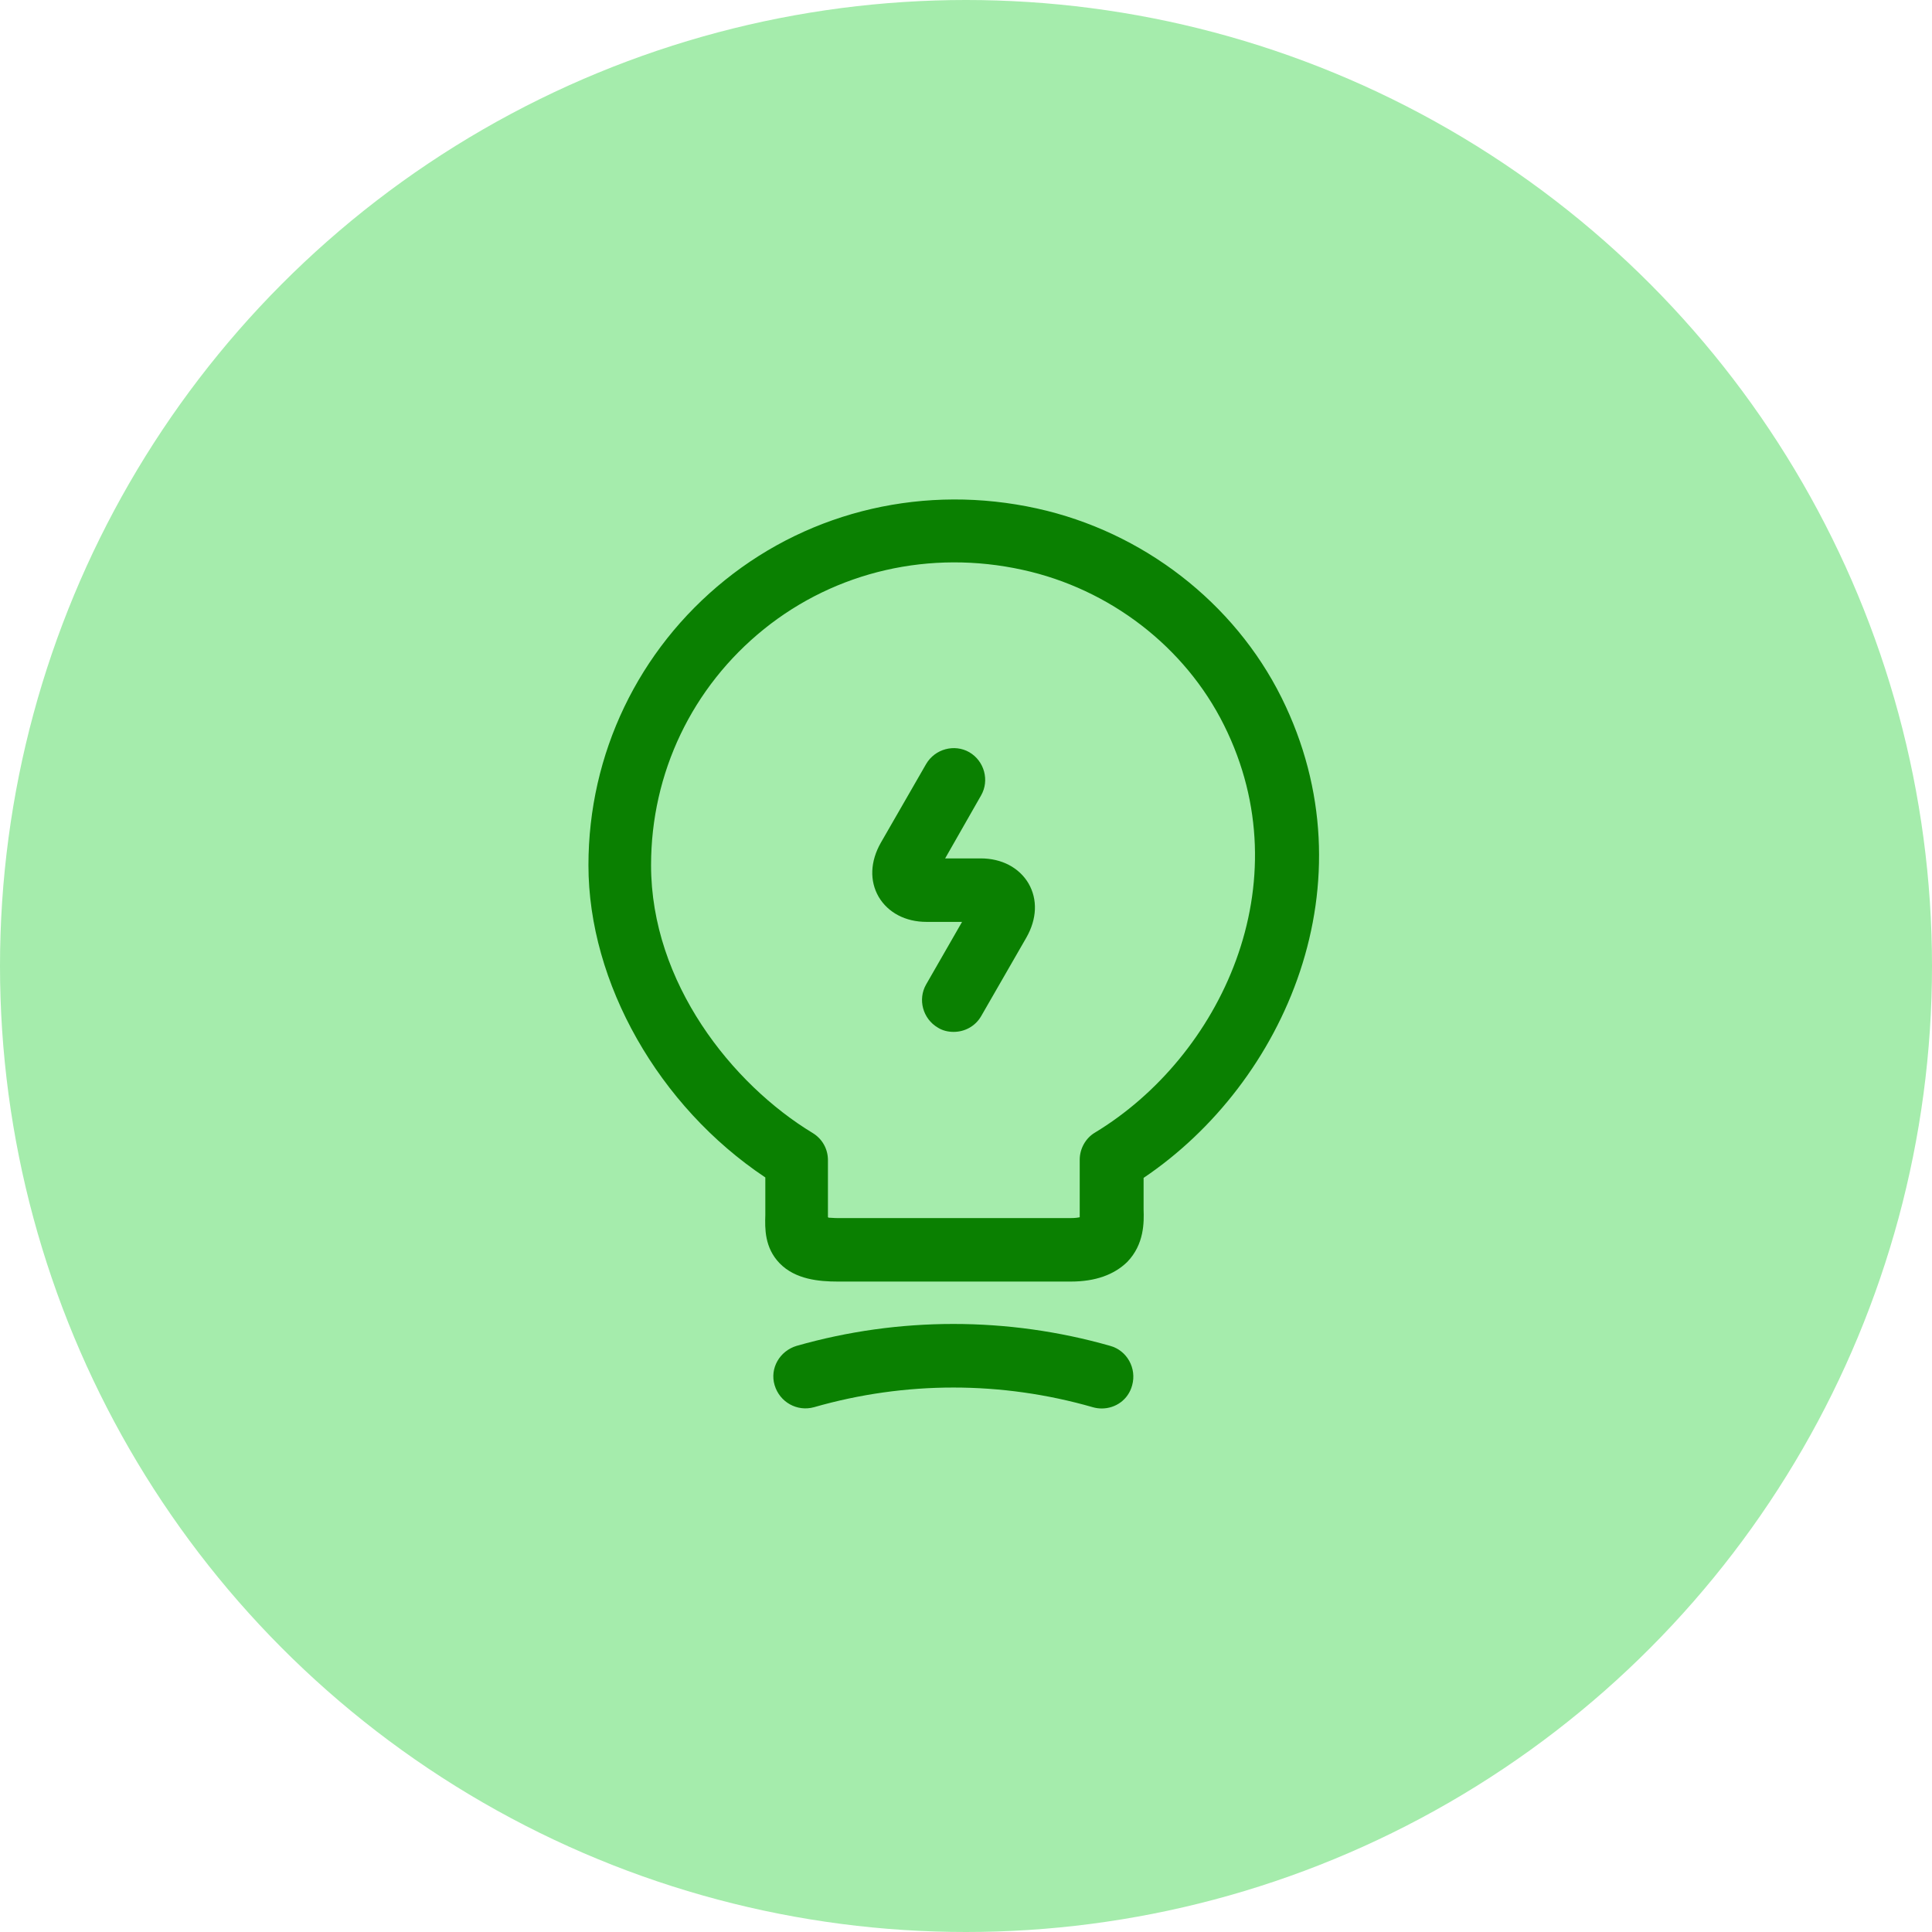 <svg width="78" height="78" viewBox="0 0 78 78" fill="none" xmlns="http://www.w3.org/2000/svg">
<circle cx="39" cy="39" r="39" fill="#A5ECAC"/>
<path d="M38.5 41.66C38.278 41.66 38.056 41.609 37.867 41.49C37.252 41.131 37.047 40.345 37.389 39.747L38.841 37.219H37.406C36.552 37.219 35.852 36.843 35.476 36.211C35.1 35.562 35.134 34.776 35.561 34.024L37.389 30.847C37.748 30.232 38.534 30.027 39.132 30.368C39.747 30.727 39.952 31.513 39.61 32.111L38.158 34.656H39.593C40.447 34.656 41.148 35.032 41.523 35.664C41.899 36.313 41.865 37.099 41.438 37.851L39.61 41.028C39.371 41.438 38.944 41.66 38.5 41.66Z" fill="#0A8001"/>
<path d="M43.232 51.74H33.819C33.067 51.74 32.111 51.654 31.479 51.005C30.863 50.373 30.881 49.587 30.898 49.058V47.537C26.593 44.667 23.757 39.679 23.757 34.93C23.757 30.437 25.773 26.234 29.275 23.416C32.777 20.597 37.372 19.538 41.865 20.528C46.136 21.468 49.826 24.321 51.739 28.165C55.446 35.63 51.876 43.711 46.17 47.554V48.836C46.187 49.331 46.204 50.236 45.504 50.954C44.974 51.466 44.223 51.74 43.232 51.74ZM33.443 49.16C33.529 49.16 33.648 49.177 33.802 49.177H43.232C43.403 49.177 43.522 49.16 43.591 49.143C43.591 49.092 43.591 49.023 43.591 48.972V46.82C43.591 46.376 43.83 45.948 44.206 45.726C49.262 42.668 52.611 35.681 49.416 29.275C47.844 26.115 44.803 23.774 41.284 23.006C37.56 22.186 33.751 23.057 30.846 25.397C27.942 27.738 26.285 31.206 26.285 34.93C26.285 39.679 29.565 43.779 32.811 45.743C33.204 45.983 33.426 46.393 33.426 46.837V49.143C33.443 49.143 33.443 49.143 33.443 49.16Z" fill="#0A8001"/>
<path d="M44.479 56.864C44.359 56.864 44.24 56.847 44.12 56.813C40.43 55.754 36.552 55.754 32.862 56.813C32.179 57.001 31.479 56.608 31.274 55.925C31.069 55.242 31.479 54.541 32.162 54.336C36.296 53.157 40.687 53.157 44.821 54.336C45.504 54.524 45.897 55.242 45.709 55.925C45.555 56.506 45.043 56.864 44.479 56.864Z" fill="#0A8001"/>
</svg>
